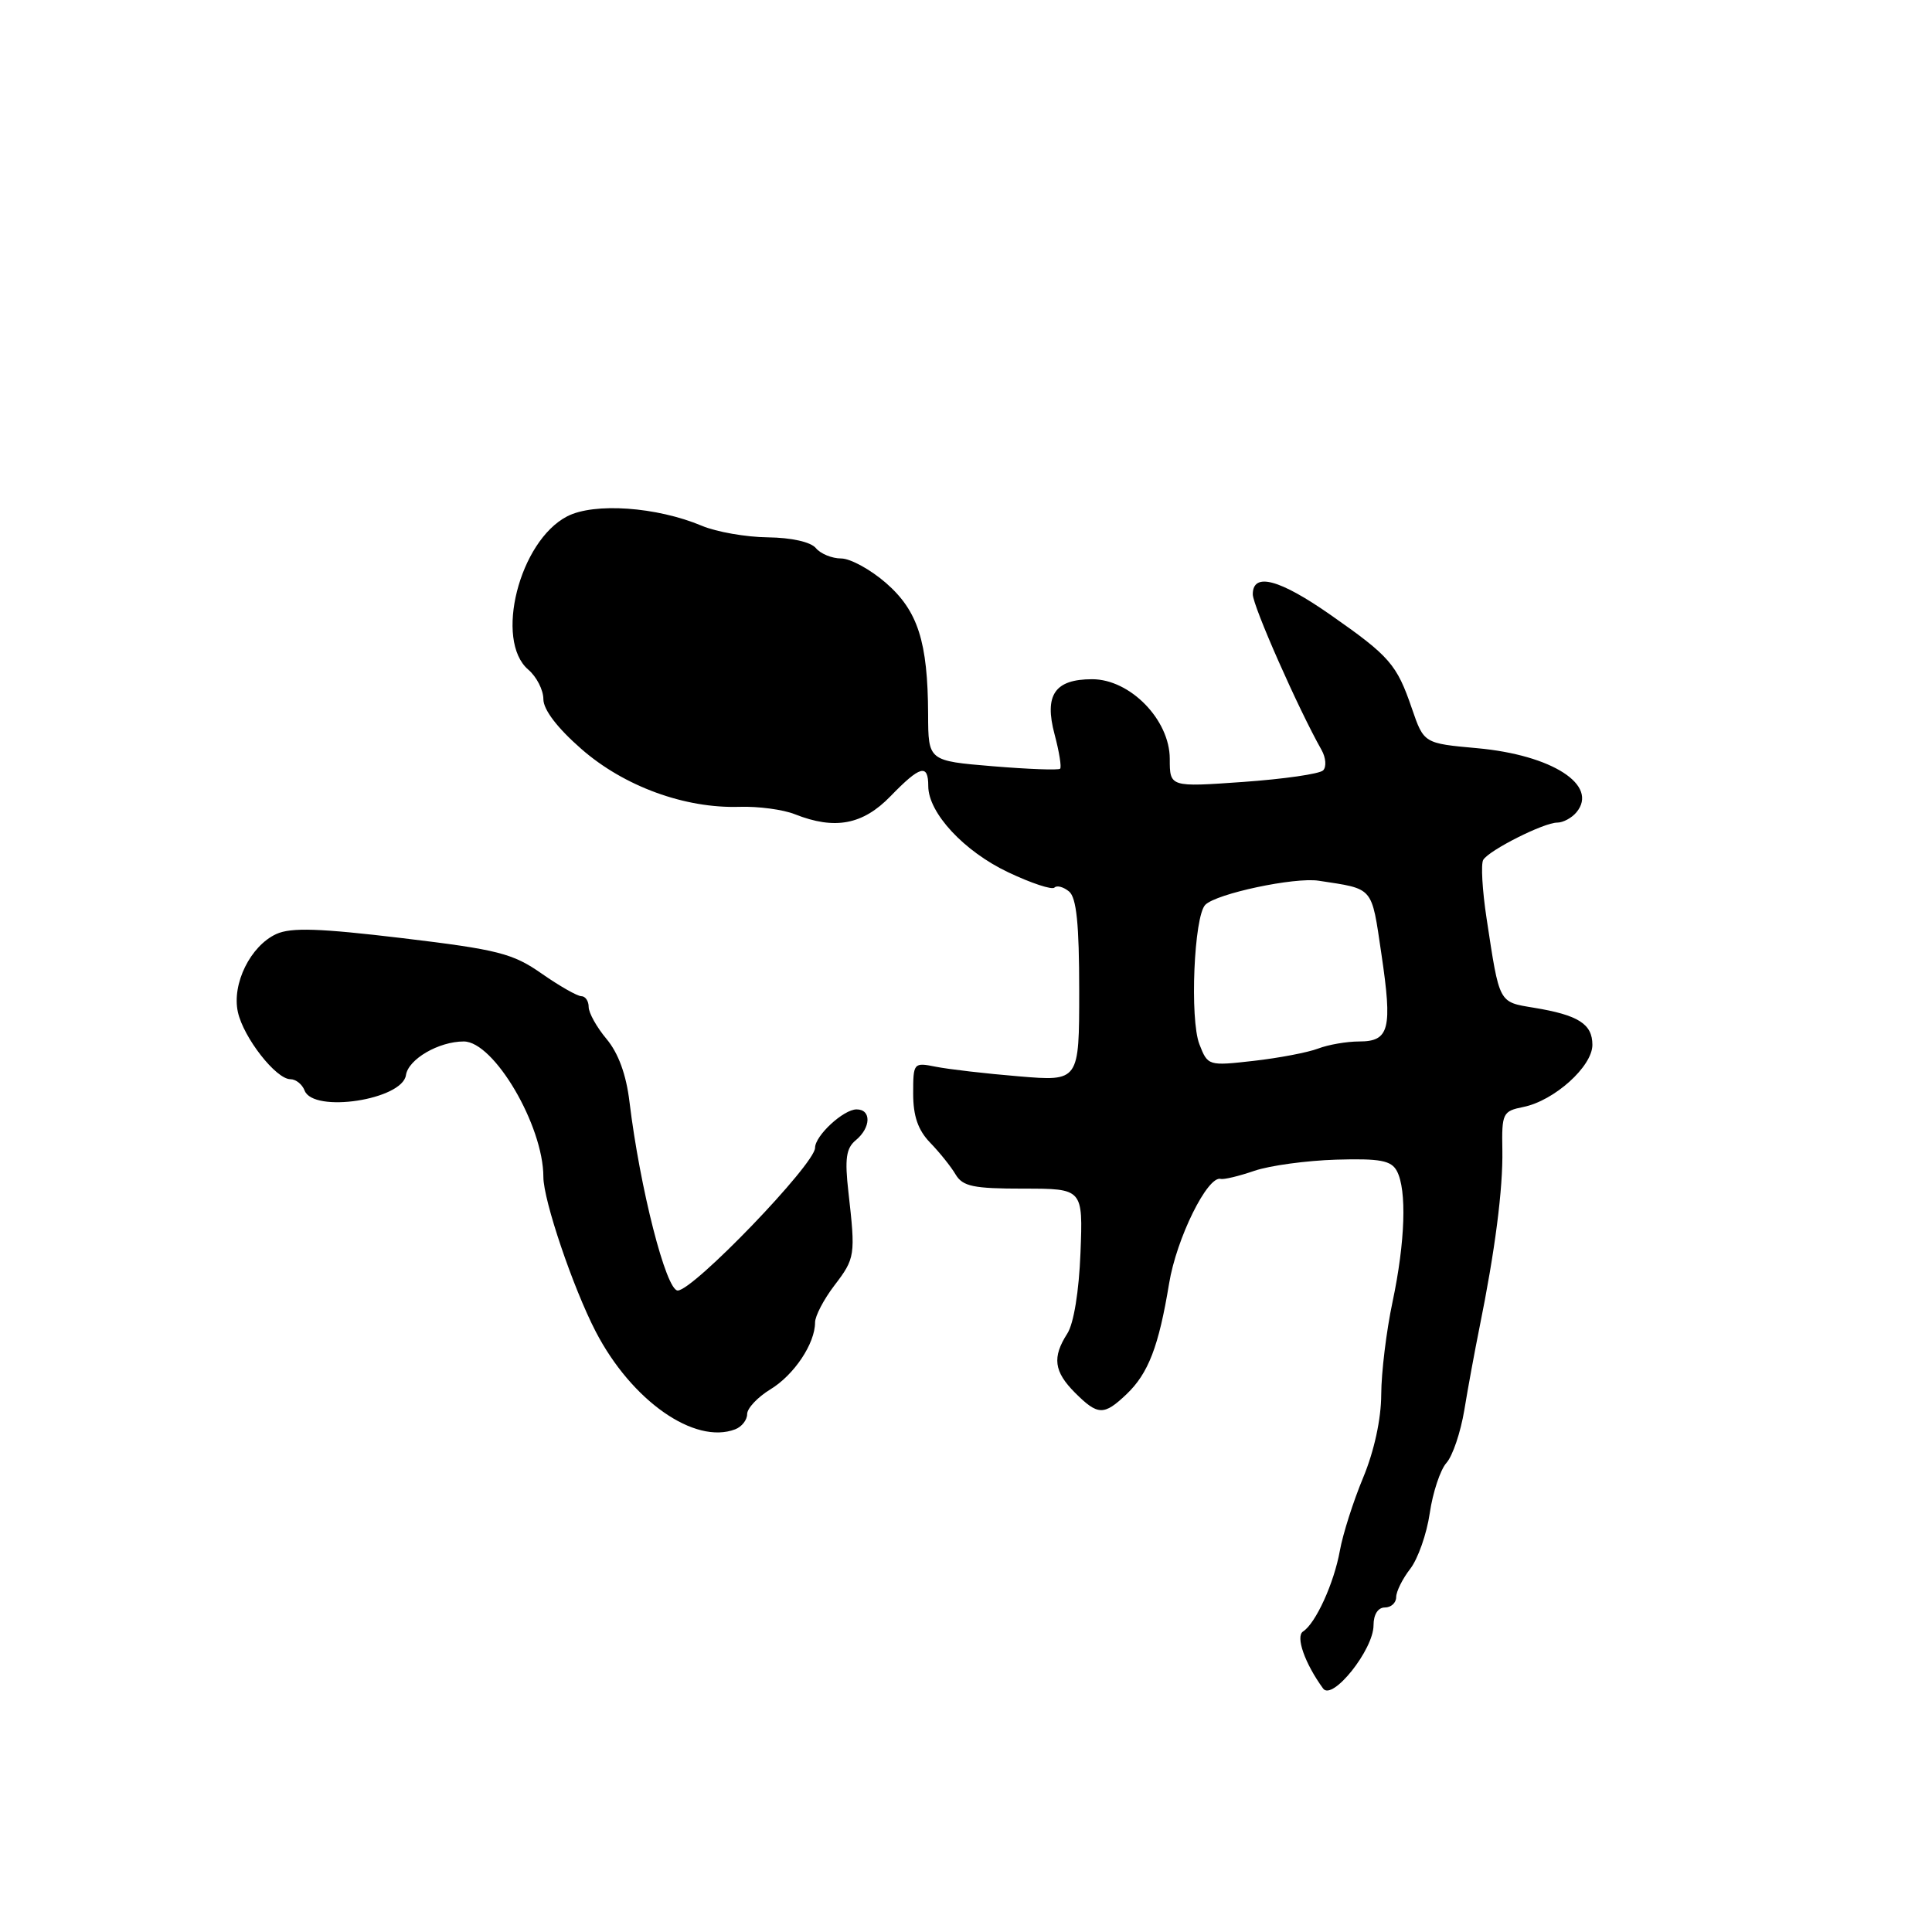 <?xml version="1.0" encoding="UTF-8" standalone="no"?>
<!DOCTYPE svg PUBLIC "-//W3C//DTD SVG 1.1//EN" "http://www.w3.org/Graphics/SVG/1.1/DTD/svg11.dtd" >
<svg xmlns="http://www.w3.org/2000/svg" xmlns:xlink="http://www.w3.org/1999/xlink" version="1.1" viewBox="0 0 256 256">
 <g >
 <path fill="currentColor"
d=" M 182.00 215.36 C 182.00 213.93 182.59 213.00 183.50 213.00 C 184.32 213.00 185.00 212.39 185.00 211.63 C 185.00 210.88 185.84 209.20 186.86 207.88 C 187.88 206.57 189.05 203.25 189.45 200.50 C 189.85 197.75 190.85 194.75 191.66 193.84 C 192.48 192.93 193.54 189.78 194.03 186.84 C 194.51 183.90 195.41 179.03 196.02 176.00 C 198.11 165.71 199.16 157.51 199.07 152.38 C 198.98 147.51 199.12 147.23 201.85 146.68 C 205.94 145.86 211.00 141.31 211.00 138.45 C 211.00 135.68 209.14 134.50 203.25 133.53 C 198.54 132.75 198.71 133.07 196.98 121.70 C 196.41 117.96 196.21 114.46 196.54 113.93 C 197.34 112.64 204.56 109.00 206.34 109.00 C 207.12 109.00 208.27 108.38 208.89 107.63 C 211.87 104.04 205.66 100.04 195.74 99.14 C 188.67 98.50 188.67 98.50 187.08 93.87 C 185.08 88.03 184.15 86.96 176.31 81.48 C 169.52 76.73 166.00 75.80 166.00 78.75 C 166.00 80.28 172.05 93.97 175.11 99.37 C 175.69 100.40 175.78 101.62 175.32 102.08 C 174.85 102.55 170.09 103.23 164.74 103.61 C 155.00 104.30 155.00 104.30 155.00 100.55 C 155.00 95.38 149.75 90.00 144.72 90.00 C 139.76 90.00 138.34 92.08 139.74 97.32 C 140.35 99.61 140.68 101.65 140.47 101.86 C 140.26 102.07 136.24 101.92 131.54 101.53 C 123.00 100.82 123.00 100.82 122.98 94.66 C 122.94 85.03 121.63 80.94 117.40 77.25 C 115.34 75.46 112.67 74.00 111.46 74.00 C 110.24 74.00 108.73 73.38 108.11 72.63 C 107.43 71.81 104.88 71.24 101.74 71.20 C 98.86 71.17 94.92 70.48 93.00 69.67 C 87.01 67.15 78.73 66.57 75.15 68.42 C 68.81 71.70 65.48 84.86 70.00 88.73 C 71.10 89.67 72.00 91.43 72.00 92.64 C 72.00 94.04 73.85 96.46 77.03 99.24 C 82.68 104.19 90.74 107.14 98.00 106.91 C 100.47 106.83 103.77 107.27 105.32 107.89 C 110.62 109.99 114.33 109.29 118.00 105.50 C 121.93 101.45 123.00 101.16 123.00 104.16 C 123.00 107.71 127.74 112.82 133.61 115.59 C 136.64 117.03 139.40 117.94 139.72 117.61 C 140.05 117.28 140.92 117.52 141.66 118.13 C 142.64 118.95 143.00 122.43 143.00 131.27 C 143.00 143.29 143.00 143.29 135.01 142.62 C 130.62 142.26 125.67 141.68 124.01 141.35 C 121.05 140.76 121.00 140.82 121.00 144.92 C 121.00 147.89 121.65 149.76 123.25 151.41 C 124.49 152.69 126.01 154.58 126.62 155.62 C 127.57 157.21 128.97 157.50 135.62 157.50 C 143.50 157.50 143.50 157.50 143.17 166.00 C 142.97 171.11 142.28 175.38 141.42 176.71 C 139.40 179.86 139.65 181.74 142.45 184.55 C 145.48 187.57 146.27 187.59 149.26 184.75 C 152.17 181.98 153.54 178.40 154.91 170.08 C 155.89 164.08 160.02 155.73 161.76 156.21 C 162.17 156.32 164.17 155.84 166.21 155.14 C 168.25 154.44 173.13 153.78 177.05 153.66 C 182.88 153.49 184.34 153.77 185.09 155.16 C 186.43 157.67 186.20 164.55 184.52 172.50 C 183.70 176.35 183.03 181.88 183.02 184.78 C 183.01 188.03 182.09 192.26 180.63 195.78 C 179.32 198.93 177.93 203.28 177.54 205.47 C 176.76 209.79 174.34 215.10 172.66 216.18 C 171.64 216.84 172.90 220.42 175.32 223.74 C 176.55 225.42 182.00 218.59 182.00 215.36 Z  M 97.42 189.39 C 98.29 189.06 99.00 188.15 99.00 187.38 C 99.00 186.60 100.39 185.13 102.09 184.09 C 105.23 182.18 108.00 178.03 108.00 175.23 C 108.00 174.38 109.15 172.18 110.56 170.33 C 113.32 166.72 113.37 166.35 112.42 157.96 C 111.92 153.55 112.11 152.15 113.39 151.09 C 115.42 149.41 115.48 147.00 113.50 147.00 C 111.77 147.00 108.00 150.48 108.00 152.09 C 108.00 154.24 91.87 171.00 89.80 171.00 C 88.26 171.00 84.80 157.47 83.41 146.00 C 82.98 142.39 81.93 139.53 80.37 137.67 C 79.07 136.12 78.00 134.21 78.00 133.42 C 78.00 132.64 77.56 132.00 77.03 132.00 C 76.50 132.00 74.13 130.65 71.78 129.01 C 67.95 126.33 66.00 125.83 53.32 124.31 C 42.34 123.00 38.58 122.87 36.62 123.76 C 33.19 125.33 30.70 130.36 31.52 134.10 C 32.27 137.50 36.57 143.00 38.48 143.00 C 39.20 143.00 40.05 143.68 40.36 144.50 C 41.52 147.53 53.31 145.73 53.79 142.46 C 54.10 140.35 58.13 138.00 61.45 138.00 C 65.45 138.00 72.00 149.15 72.00 155.95 C 72.00 159.04 75.92 170.61 78.93 176.43 C 83.68 185.60 92.04 191.46 97.42 189.39 Z  M 158.93 138.38 C 157.63 135.04 158.21 121.39 159.71 119.89 C 161.20 118.40 171.54 116.21 174.73 116.70 C 182.10 117.83 181.70 117.36 183.04 126.39 C 184.52 136.35 184.11 138.00 180.10 138.00 C 178.47 138.00 176.02 138.42 174.66 138.94 C 173.30 139.46 169.46 140.19 166.12 140.57 C 160.11 141.25 160.04 141.23 158.93 138.38 Z "/>
</g>
</svg>